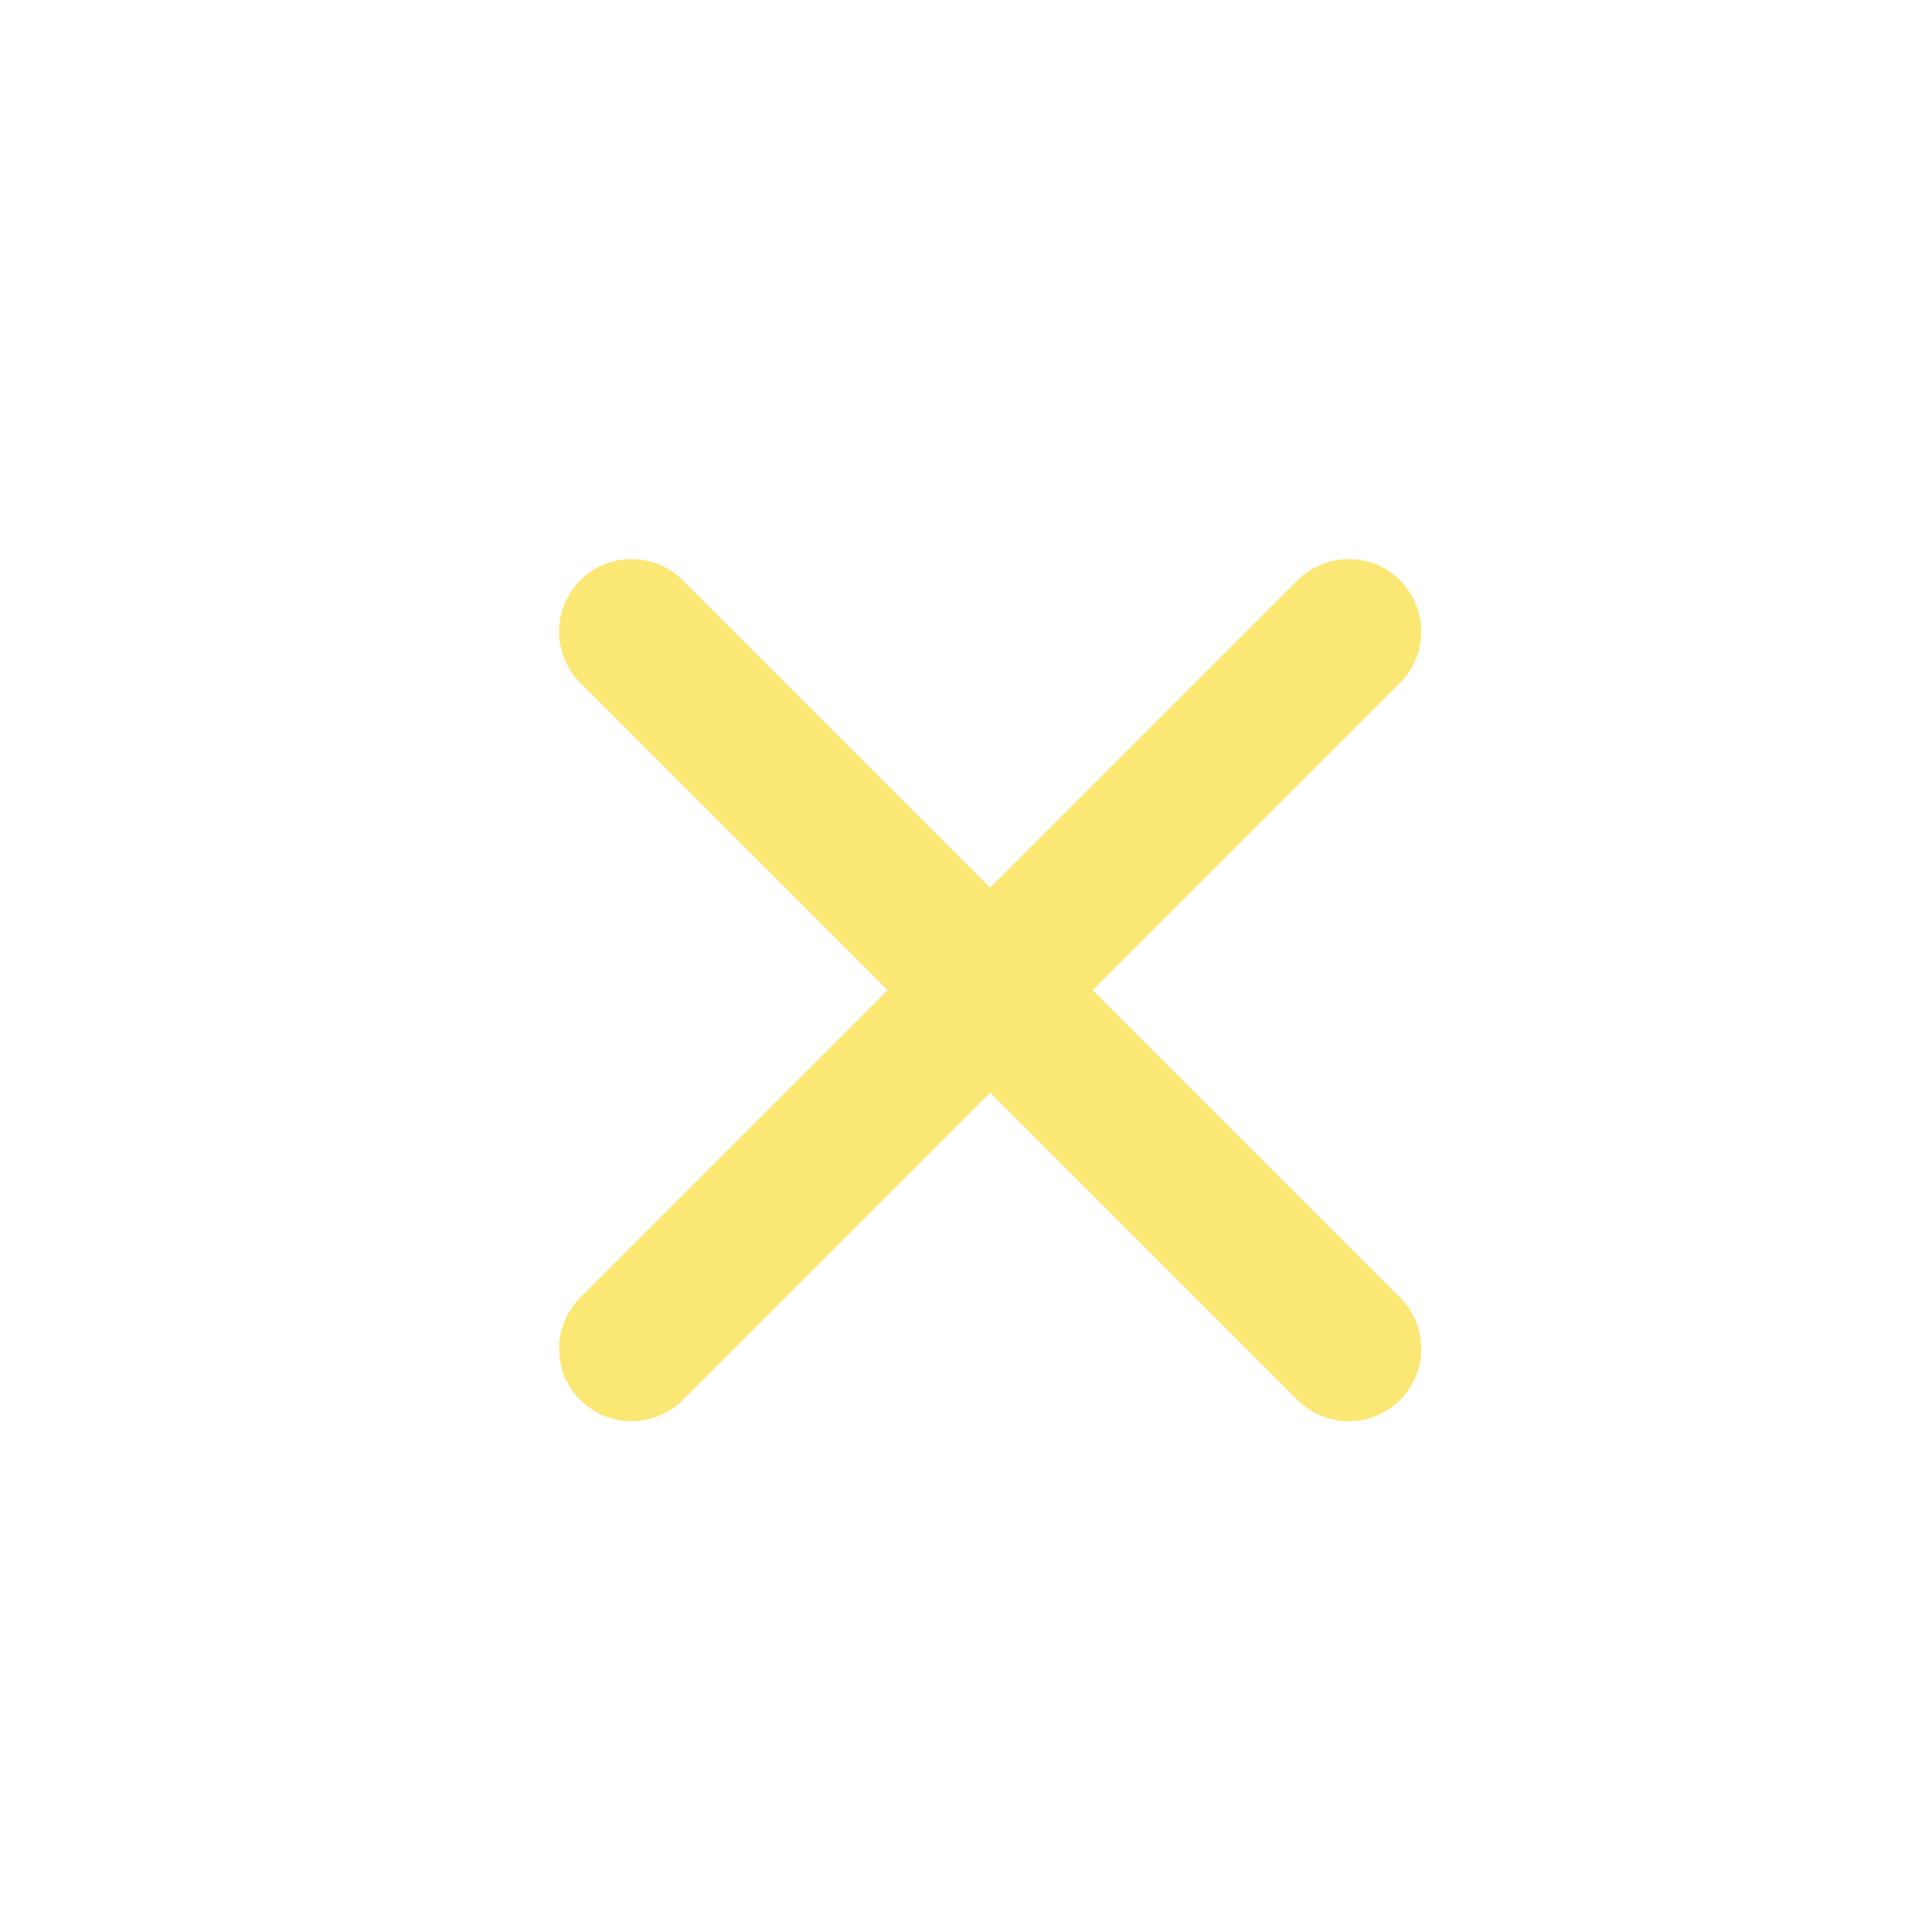 <svg width="16" height="16" viewBox="0 0 16 16" fill="none" xmlns="http://www.w3.org/2000/svg">
<path d="M5.23 5.23L11.17 11.17" stroke="#FBE774" stroke-width="1.2" stroke-linecap="round" stroke-linejoin="round"/>
<path d="M5.23 11.17L11.17 5.23" stroke="#FBE774" stroke-width="1.2" stroke-linecap="round" stroke-linejoin="round"/>
</svg>

